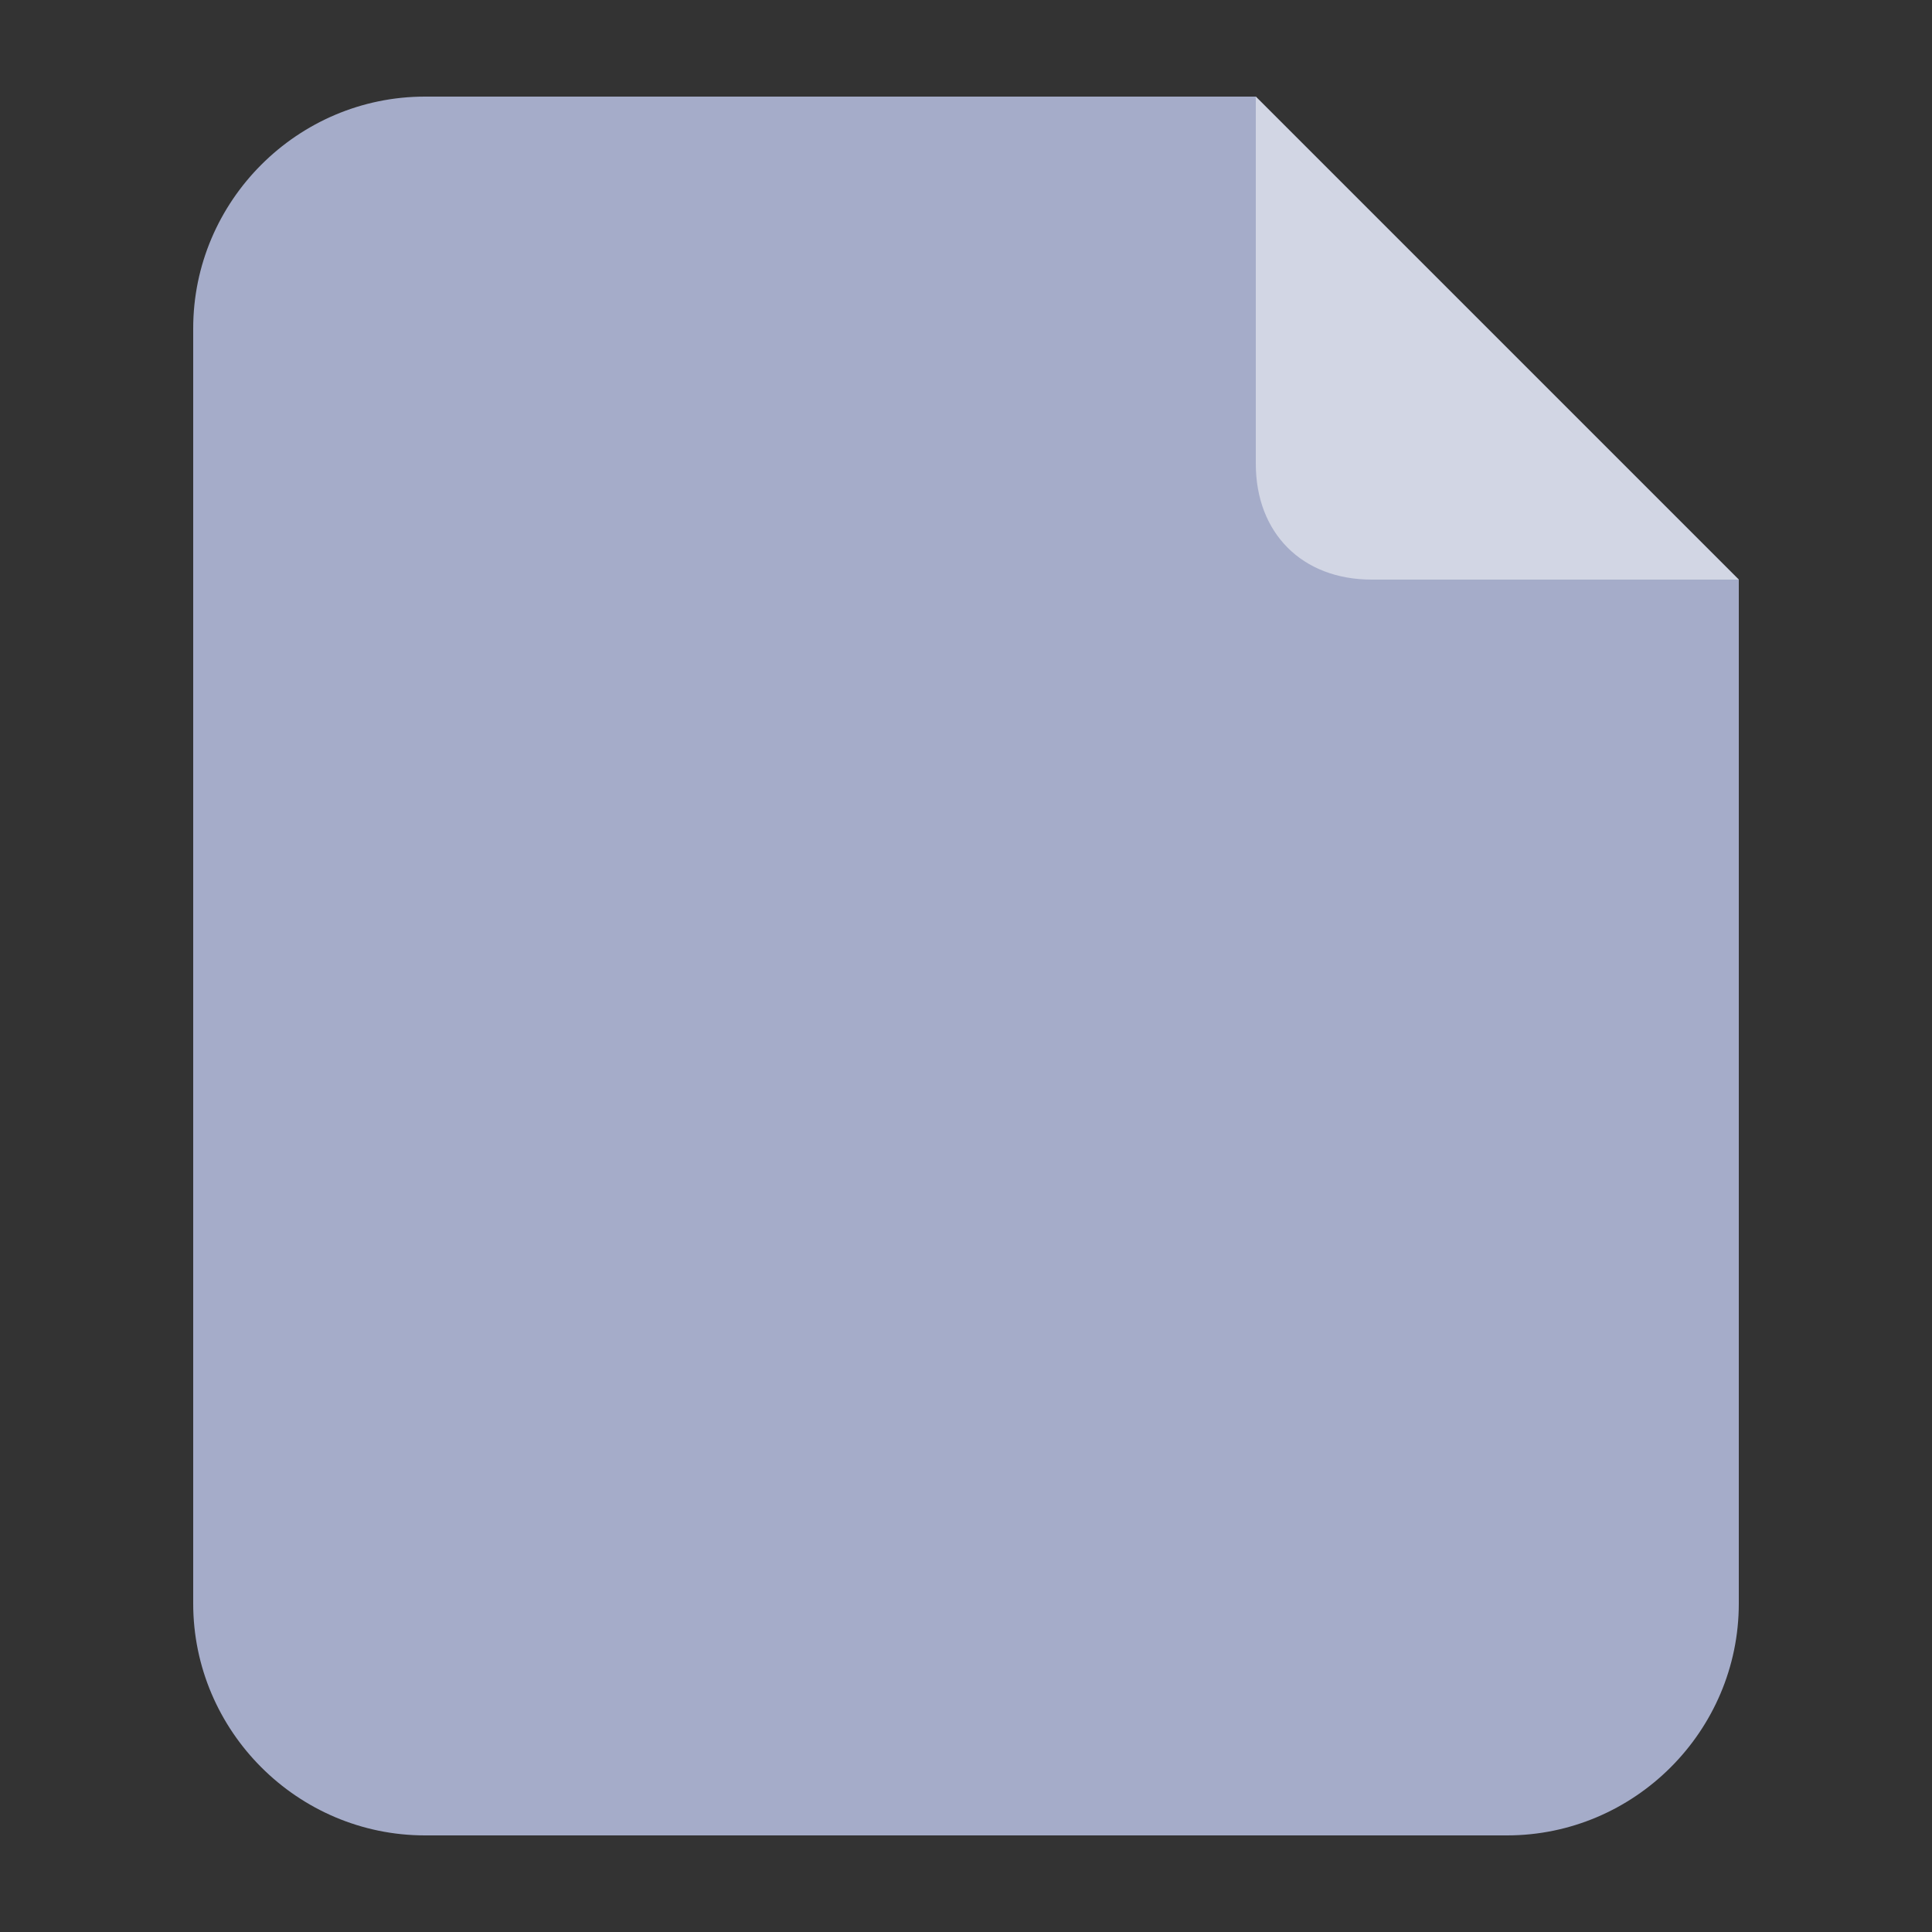 <svg width="20" height="20" viewBox="0 0 20 20" fill="none" xmlns="http://www.w3.org/2000/svg">
<rect x="0" y="0" width="20" height="20" fill="#333333" stroke="none"/>
<path d="M4.4 1H13L18 6L18 16.6C18 17.92 16.92 19 15.6 19H4.4C3.08 19 2 17.92 2 16.6V3.4C2 2.08 3.08 1 4.4 1Z" fill="#A5ACC9"/>
<path opacity="0.5" d="M13 1L18 6H14.2C13.48 6 13 5.52 13 4.8V1Z" fill="white"/>
</svg>
